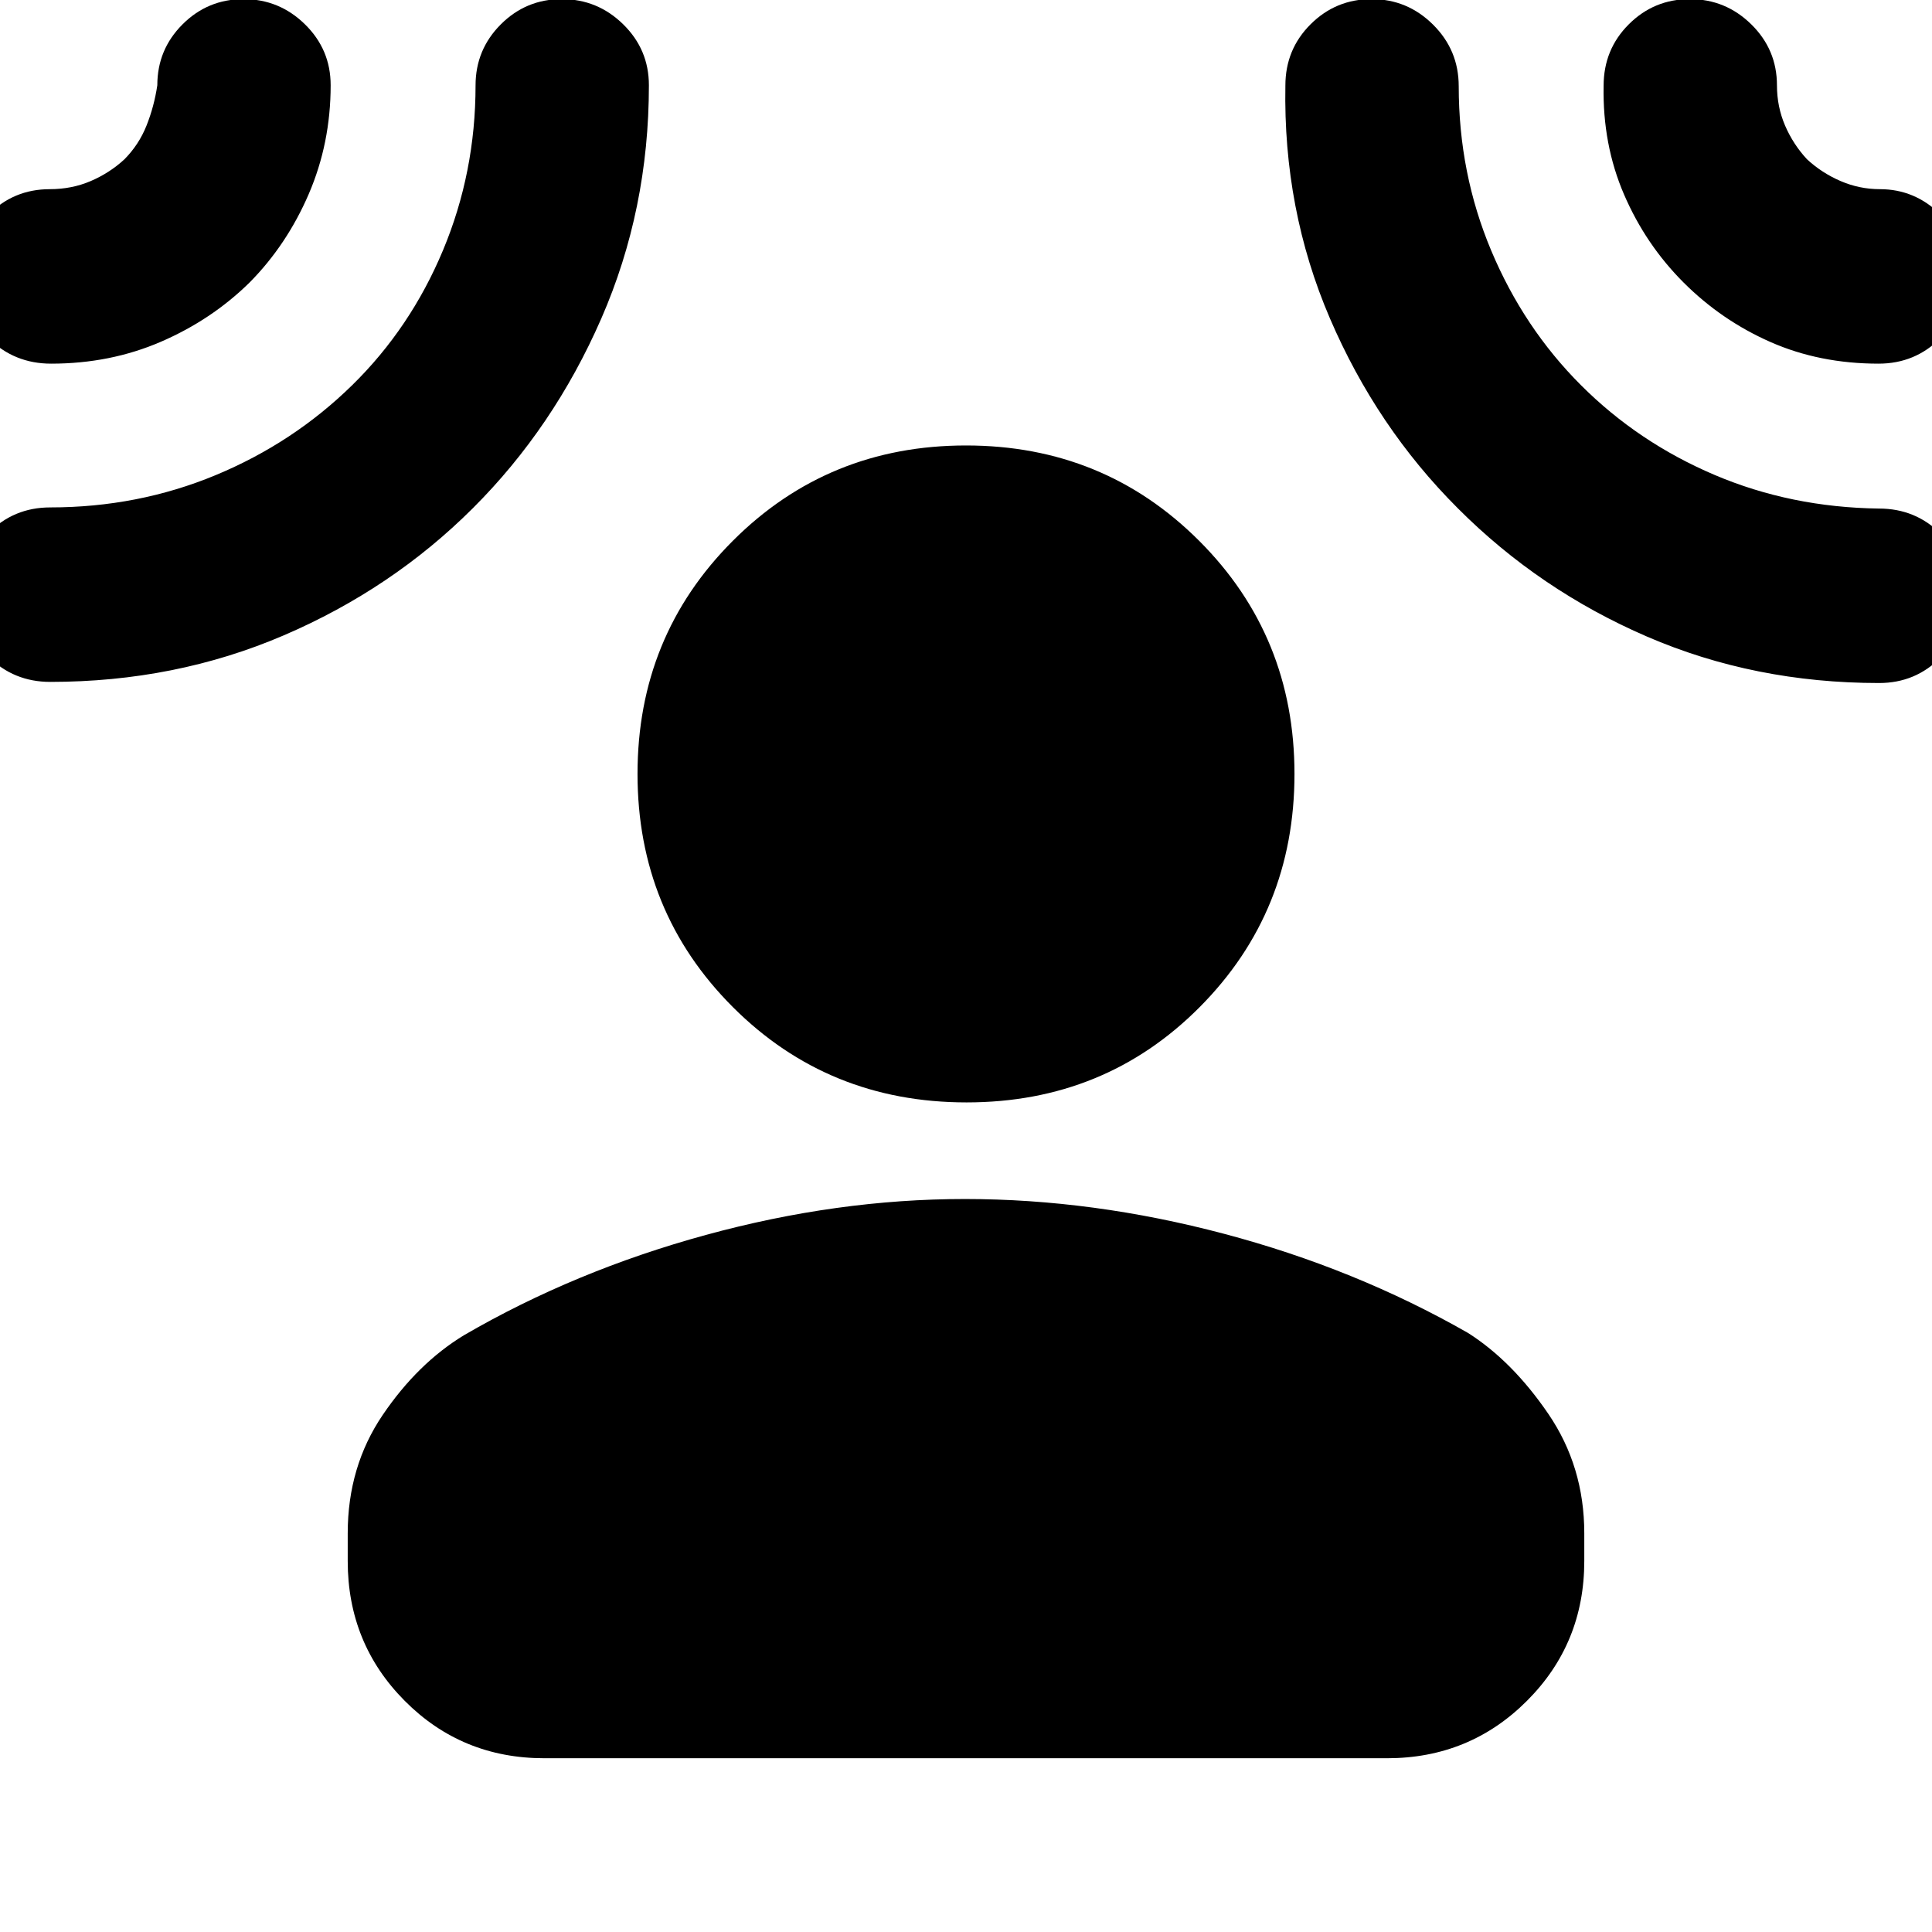 <svg xmlns="http://www.w3.org/2000/svg" height="20" viewBox="0 -960 960 960" width="20"><path d="M480.28-412.22q-68.76 0-116.13-47.37-47.37-47.37-47.37-115.84 0-68.48 47.37-115.85 47.37-47.37 115.85-47.37 68.48 0 115.85 47.37 47.37 47.37 47.37 115.85 0 68.47-47.09 115.84-47.09 47.37-115.85 47.37Zm-307.5 214.09q0-33.14 17.37-58.76 17.37-25.63 40.37-39.63 55-32 120.24-49.85t128.74-17.85q63.5 0 128.74 17.29 65.24 17.28 121.24 49.28 22 14 39.87 40.19 17.87 26.19 17.87 59.33v13.78q0 41.01-28.51 69.51-28.51 28.5-69.53 28.5H270.5q-41.02 0-69.37-28.5t-28.35-69.51v-13.78ZM124-819.61q-18.84 18.53-44.03 29.42-25.2 10.89-54.58 10.89-18.26 0-31.02-12.56-12.76-12.55-12.76-30.58 0-18.04 12.55-30.8Q6.71-866 24.74-866q10.91 0 20.29-4.01 9.38-4.01 16.75-10.79 7.26-7.31 11.04-16.84 3.79-9.53 5.35-20.01 0-17.74 12.54-30.26 12.54-12.53 30.31-12.53 17.76 0 30.52 12.53 12.76 12.52 12.76 30.26 0 28.76-10.88 54.04-10.89 25.27-29.42 44Zm110.95 112.14q-40.16 40.08-93.99 63.19t-116 23.11q-18.13 0-30.74-12.55t-12.61-30.59q0-18.04 12.61-30.8 12.61-12.76 30.74-12.76 43.53 0 82.13-16.01 38.6-16.01 67.91-44.73 29-28.43 45.15-67.09 16.15-38.65 16.15-81.85 0-17.78 12.54-30.33 12.54-12.56 30.31-12.56 17.76 0 30.52 12.53 12.76 12.52 12.76 30.26 0 61.77-23.66 115.94-23.66 54.17-63.82 94.24Zm489.44.04q-40.32-40.25-63.57-94.39T638.7-917.47q0-17.99 12.54-30.48 12.54-12.49 30.3-12.49 17.77 0 30.53 12.67 12.76 12.67 12.76 30.61 0 43.27 16.15 81.69 16.15 38.43 44.59 66.86 28.43 28.44 66.38 44.59 37.94 16.15 81.73 16.72 18.1 0 30.69 12.55t12.59 30.58q0 18.04-12.58 30.8-12.58 12.76-30.66 12.76-61.95 0-115.37-23.09-53.43-23.09-93.96-63.73Zm112.18-112.18q-18.87-18.87-29.59-43.74-10.72-24.87-10.15-54 0-18.11 12.54-30.6 12.54-12.49 30.3-12.49 17.77 0 30.53 12.54 12.76 12.54 12.76 30.3 0 10.62 4.03 19.99 4.04 9.36 10.86 16.71 7.36 6.83 16.72 10.86 9.36 4.04 19.54 4.04 17.33 0 30.09 12.55 12.76 12.55 12.76 30.59 0 18.03-12.66 30.79-12.66 12.77-30.85 12.77-29.27 0-53.64-10.72t-43.24-29.59Z"/></svg>